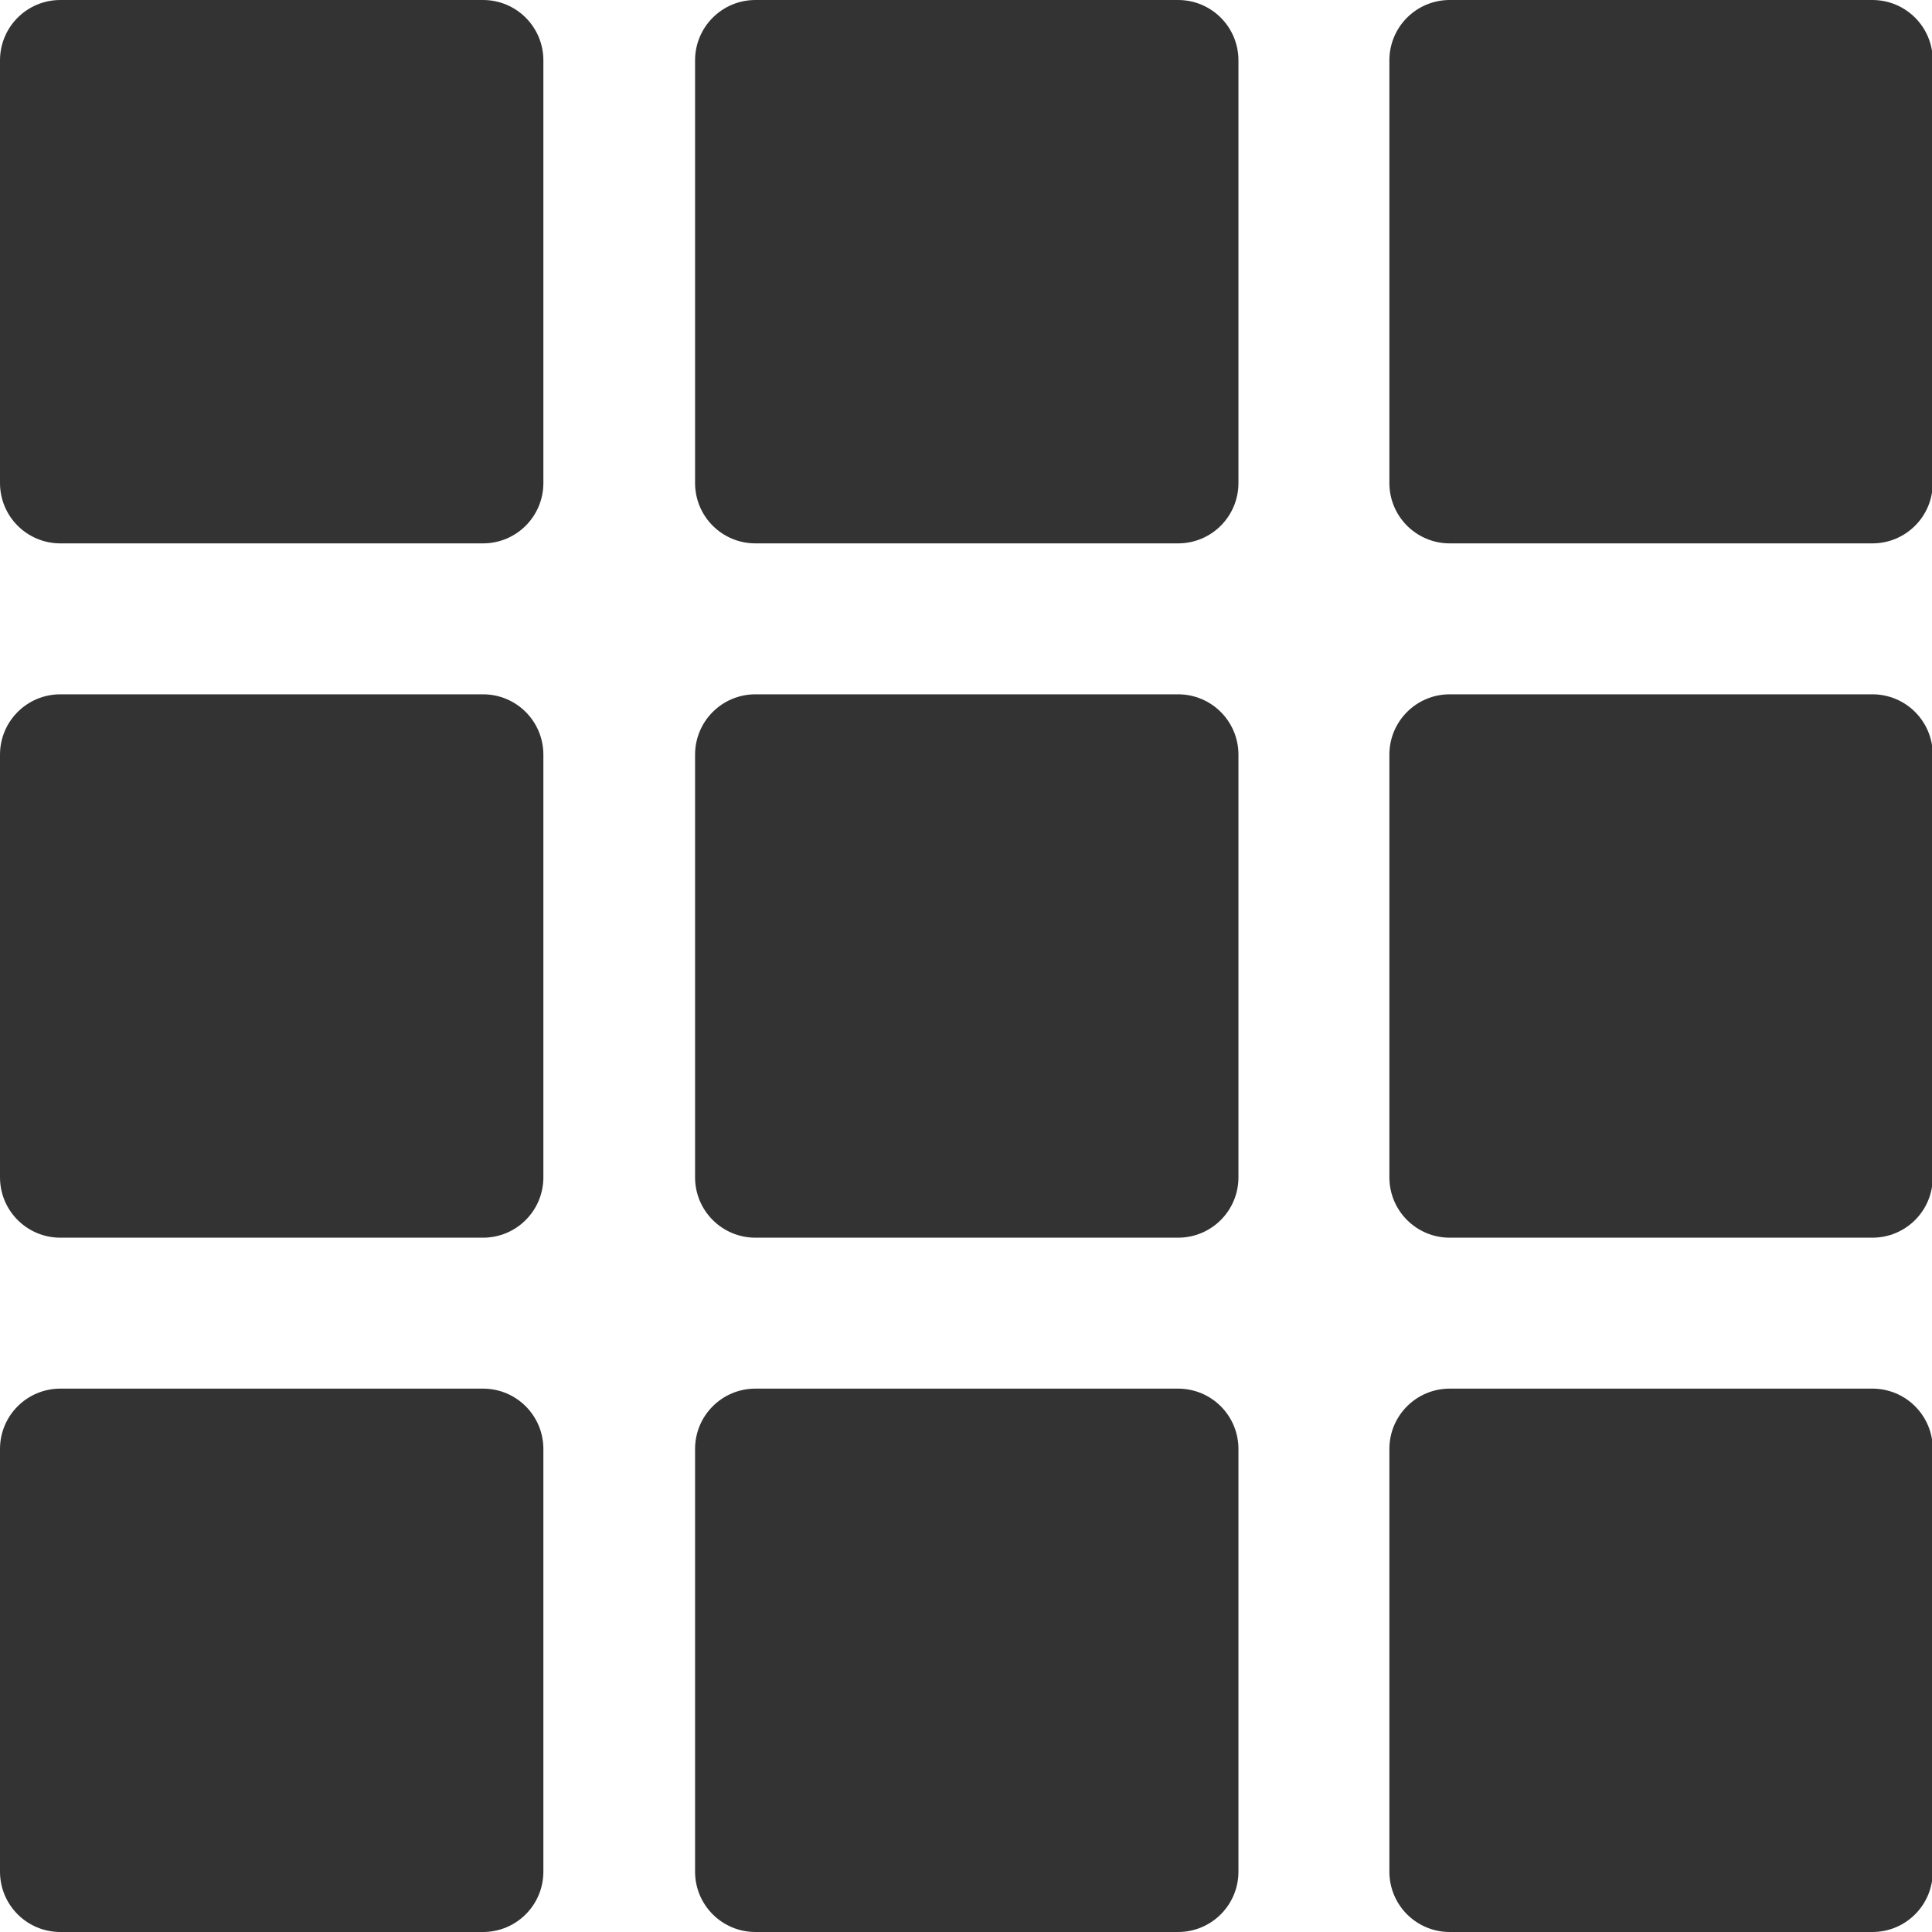 <?xml version="1.0" standalone="no"?><!DOCTYPE svg PUBLIC "-//W3C//DTD SVG 1.1//EN" "http://www.w3.org/Graphics/SVG/1.1/DTD/svg11.dtd"><svg class="icon" width="200px" height="200.00px" viewBox="0 0 1024 1024" version="1.1" xmlns="http://www.w3.org/2000/svg"><path fill="#333333" d="M288 32v224c0 17.7-14.3 32-32 32h-224c-17.7 0-32-14.3-32-32V32c0-17.7 14.3-32 32-32h224c17.7 0 32 14.3 32 32zM656.4 32v224c0 17.7-14.3 32-32 32H400.4c-17.7 0-32-14.3-32-32V32c0-17.7 14.3-32 32-32h224c17.7 0 32 14.3 32 32zM1024.4 32v224c0 17.7-14.3 32-32 32H768.4c-17.7 0-32-14.3-32-32V32c0-17.7 14.3-32 32-32h224c17.7 0 32 14.3 32 32zM288 400v224c0 17.7-14.3 32-32 32h-224c-17.7 0-32-14.3-32-32V400c0-17.7 14.3-32 32-32h224c17.7 0 32 14.3 32 32zM656.4 400v224c0 17.7-14.3 32-32 32H400.4c-17.7 0-32-14.3-32-32V400c0-17.7 14.3-32 32-32h224c17.7 0 32 14.3 32 32zM1024.4 400v224c0 17.7-14.3 32-32 32H768.4c-17.7 0-32-14.3-32-32V400c0-17.7 14.3-32 32-32h224c17.7 0 32 14.3 32 32zM288 768v224c0 17.7-14.3 32-32 32h-224c-17.7 0-32-14.3-32-32V768c0-17.7 14.3-32 32-32h224c17.7 0 32 14.3 32 32zM656.4 768v224c0 17.7-14.3 32-32 32H400.4c-17.7 0-32-14.3-32-32V768c0-17.7 14.3-32 32-32h224c17.7 0 32 14.3 32 32zM1024.4 768v224c0 17.7-14.3 32-32 32H768.4c-17.7 0-32-14.3-32-32V768c0-17.7 14.3-32 32-32h224c17.7 0 32 14.3 32 32z" /></svg>